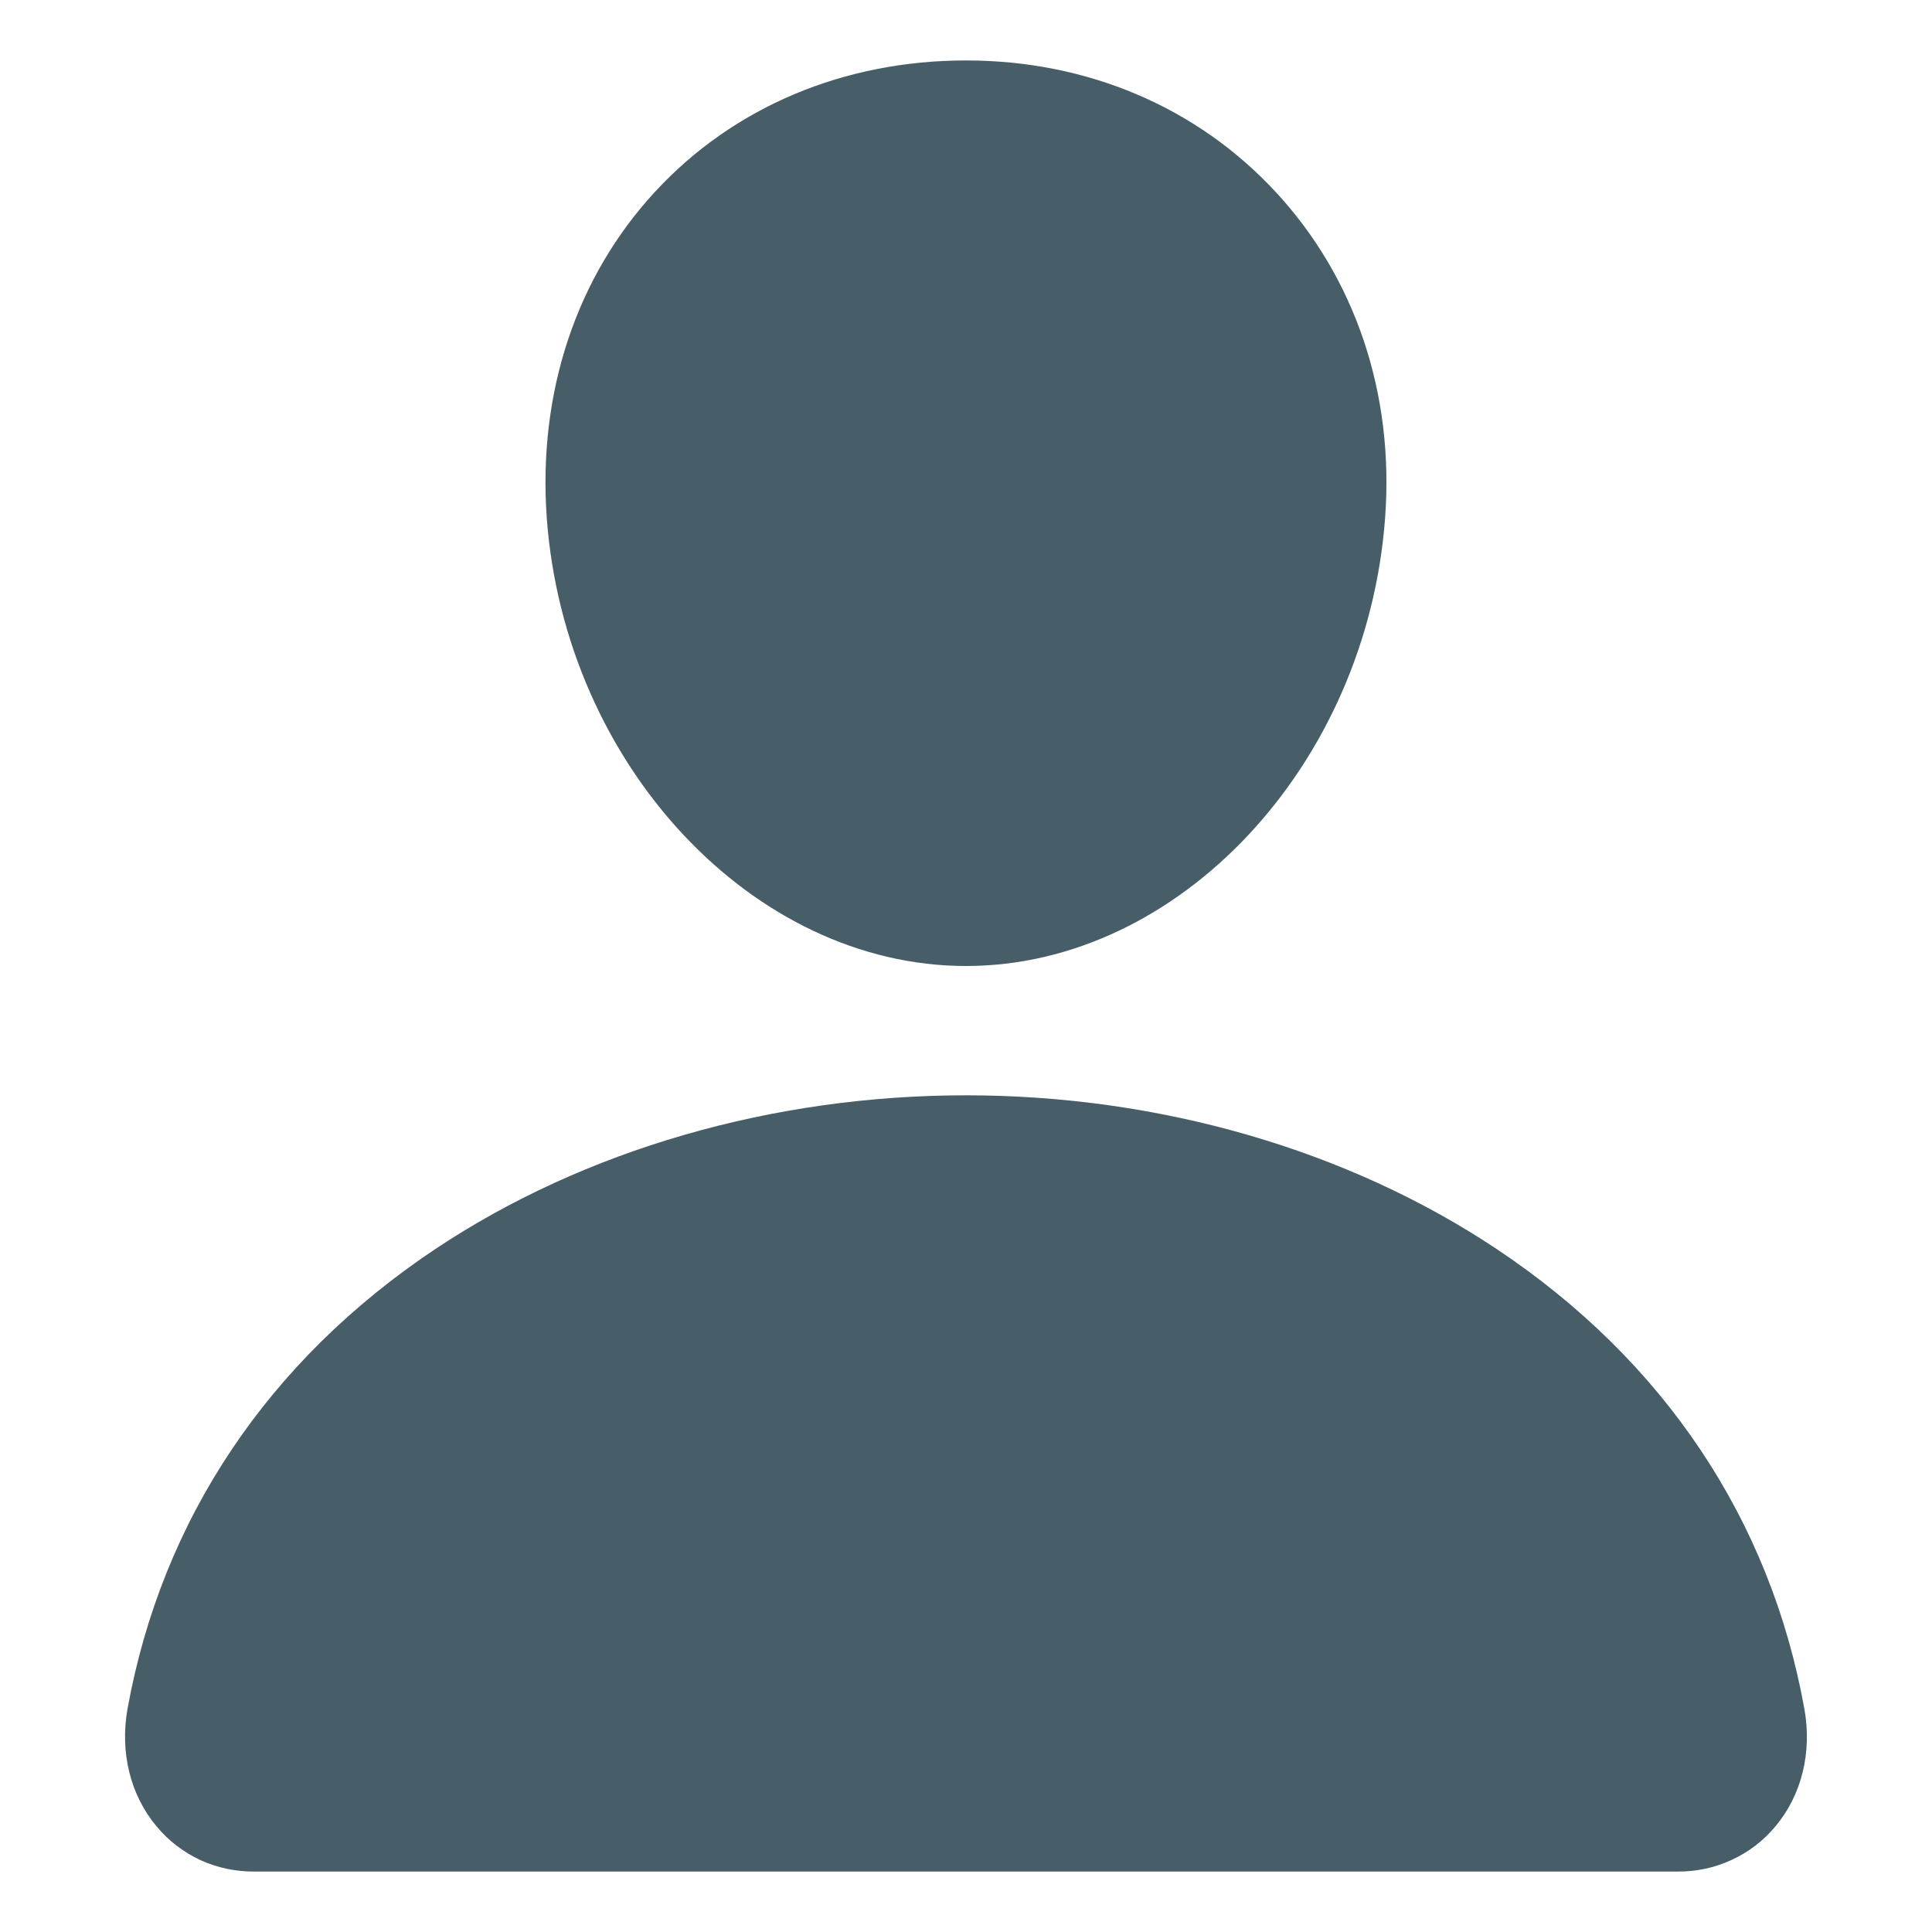 <svg width="14" height="14" viewBox="0 0 14 14" fill="none" xmlns="http://www.w3.org/2000/svg">
<path d="M9.245 1.392C8.675 0.776 7.879 0.438 7 0.438C6.116 0.438 5.317 0.774 4.75 1.386C4.176 2.005 3.897 2.845 3.962 3.753C4.093 5.543 5.455 7 7 7C8.545 7 9.905 5.544 10.037 3.753C10.104 2.854 9.822 2.015 9.245 1.392Z" fill="#475E69"/>
<path d="M12.156 13.562H1.844C1.709 13.563 1.575 13.535 1.452 13.479C1.33 13.422 1.221 13.339 1.135 13.235C0.944 13.008 0.868 12.697 0.924 12.383C1.172 11.011 1.943 9.859 3.156 9.05C4.234 8.332 5.599 7.937 7 7.937C8.401 7.937 9.766 8.332 10.844 9.05C12.057 9.858 12.828 11.011 13.075 12.382C13.132 12.697 13.056 13.008 12.865 13.235C12.779 13.339 12.67 13.422 12.547 13.478C12.425 13.535 12.291 13.563 12.156 13.562Z" fill="#475E69"/>
</svg>
